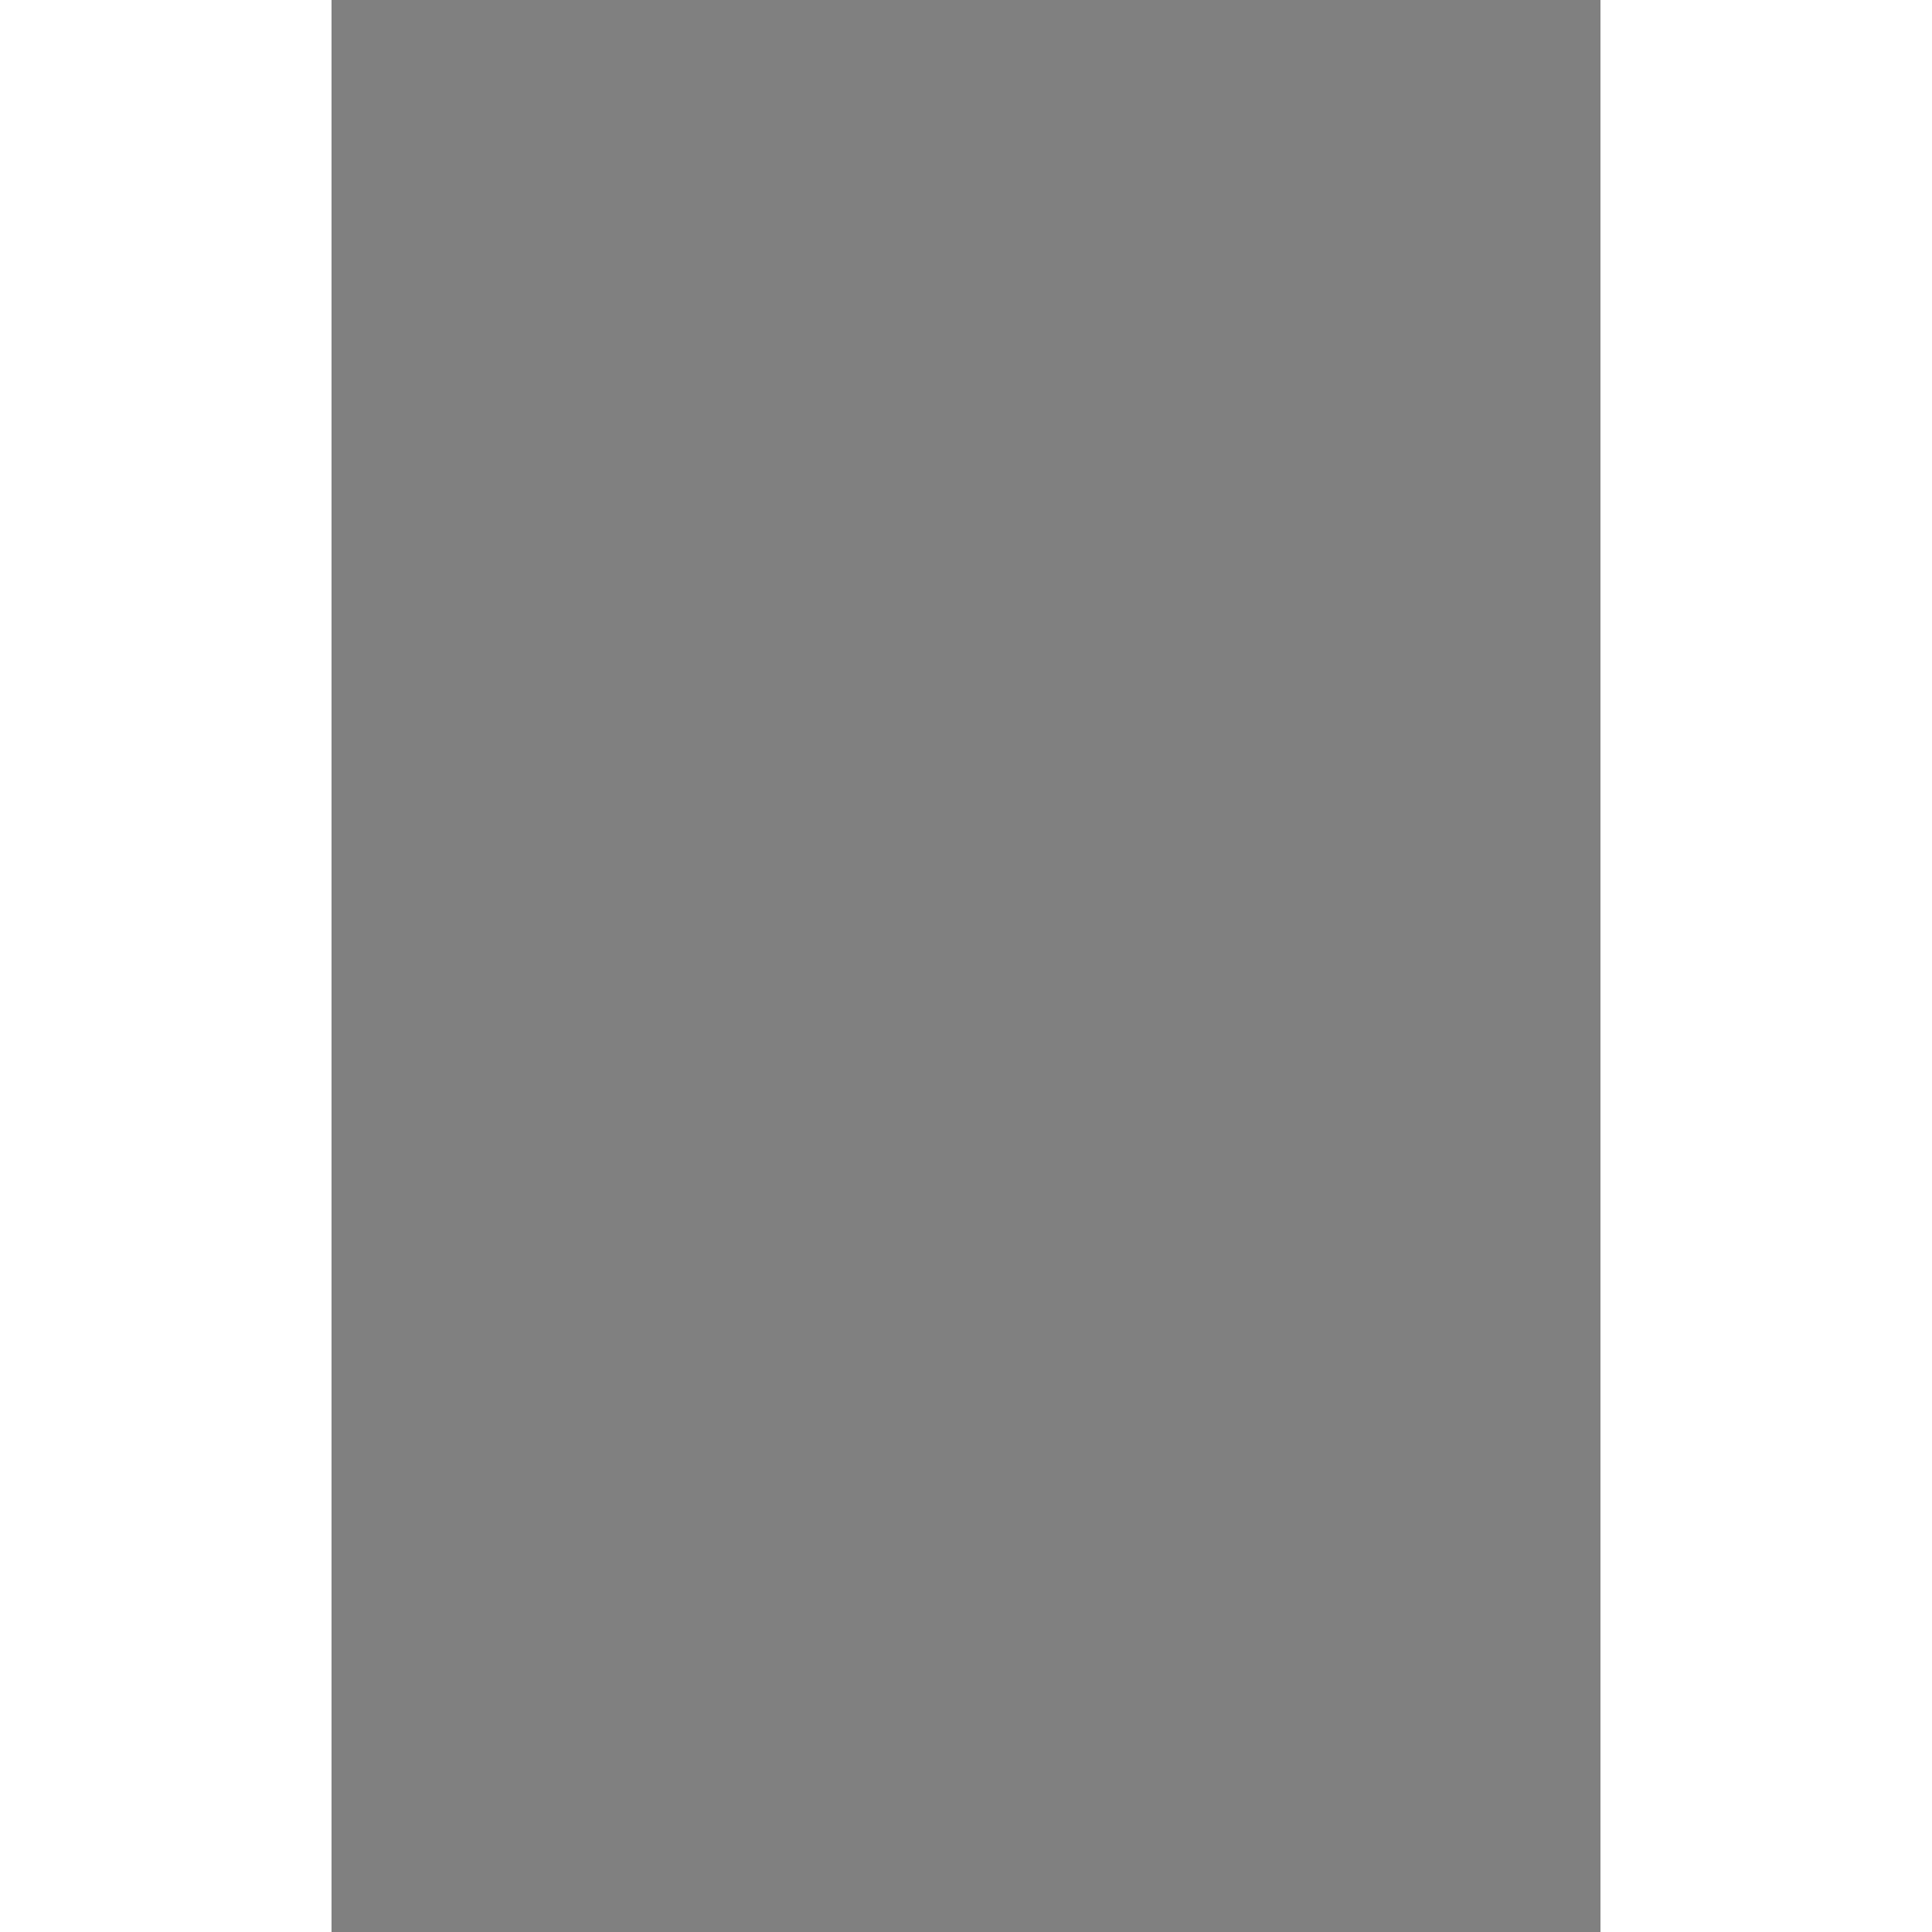 <svg style="stroke: black;stroke-width: 30px;fill: white;" version="1.1" xmlns="http://www.w3.org/2000/svg" xmlns:xlink="http://www.w3.org/1999/xlink" width="1024" height="1024" viewBox="-46.723 21.543 0.643 0.979"><rect x="-46.723" y="21.543" width="0.643" height="0.979" fill="#808080" stroke="none"/><g transform="scale(0,-0)"><path class="C3101409" d="M-465330 -221854l-316 -154l-106 -192l-211 -62l-348 126l-136 -124l-356 95l85 382l263 -22l73 -59l707 105l102 51l243 -146Z" centroide="-466135.396,-221991.475"></path><path class="C3102605" d="M-465653 -219333l53 -116l531 -343l77 -306l296 -225l334 -49l-135 -113l-28 -460l242 -143l-36 -120l17 -276l-593 -354l-155 -52l-280 36l-243 146l-102 -51l-707 -105l-73 59l51 229l274 74l145 140l-176 56l-80 221l-226 167l-533 -33l-194 119l33 97l514 47l-206 314l98 151l133 -12l123 140l367 -54l-47 199l259 538l183 158l84 -79Z" centroide="-465552.792,-220759.706"></path><path class="C3105301" d="M-463739 -216932h2l236 -207l-25 -71l239 -225l-515 -61l-163 -101l-20 6l-232 265l-129 64l120 134l28 202l348 -57l111 51Z" centroide="-463859.058,-217245.756"></path><path class="C3108404" d="M-463225 -215731l271 13l5 -159l168 -214l-192 -104l4 -140l-167 -283l-216 -86l-173 -184l-212 -44h-2l-111 -51l-348 57l-28 -202l-120 -134l129 -64l-207 -225l-193 -21l-38 280l145 205l-325 -29l68 120l-227 67l-79 -102l-199 183l107 120l-95 274l-286 -80l17 154l347 252l-62 119l126 356l169 -239l302 131l135 284l253 46l61 -272l405 -7l182 -156l386 135Z" centroide="-464199.473,-216370.781"></path><path class="C3110301" d="M-463965 -217597l100 -249l271 21l160 -235l139 -75l230 45l-108 302l284 103l398 -159l25 -126l355 86l47 -220l274 -249l151 86l142 -83l-64 -263l260 -130l-93 -176l-379 -108l-92 -85l-164 82l-80 -94l-434 -35l-132 -241l-208 24l-103 -118l-274 155l-156 -142l127 -355l-194 -225l-217 284l-247 -359l-79 33l-336 -269l-334 49l-296 225l-77 306l-531 343l-53 116l207 101l200 -12l62 204l-81 299l260 171l163 -8l-51 306l233 210l146 -28l295 142l-31 123l265 234l20 -6Z" centroide="-463636.756,-218903.154"></path><path class="C3111002" d="M-461743 -215816l85 28l91 -237l311 -371l416 -128l-132 -319l-194 -174l89 -32l-73 -81l148 -234l-445 -333l2 -219l213 -42l-110 -124l354 -330l171 31l12 -201l-110 -182l-386 21l-260 130l64 263l-142 83l-151 -86l-274 249l-47 220l-355 -86l-25 126l-398 159l-284 -103l108 -302l-230 -45l-139 75l-160 235l-271 -21l-100 249l163 101l515 61l-239 225l25 71l-236 207h-2h2l212 44l173 184l216 86l167 283l-4 140l192 104l-168 214l-5 159l427 178l56 -208l178 -160l240 55l280 -33l30 70Z" centroide="-462215.415,-217106.585"></path><path class="C3129905" d="M-463947 -220136l-122 -172l94 -121l331 -4l175 -113l-99 -261l-245 -5l-136 -180l-370 -216l36 120l-242 143l28 460l135 113l336 269l79 -33Z" centroide="-464079.822,-220668.333"></path><path class="C3130606" d="M-462353 -222673l213 -57l35 -122l-159 -34l58 -178l-91 -392l-145 -178l19 -219l-184 -341l-108 -45l-66 385l-77 45l-164 -168l17 -145l-337 246l-69 527l-215 219l559 153l82 161l356 131l276 12Z" centroide="-462808.897,-223359.015"></path><path class="C3134905" d="M-465062 -223408l-396 -78l-242 -318l-413 -53l-222 101l-147 -58l-127 154l-142 -34l-225 262l-34 218l-222 148l179 107l-51 336l164 157l137 301l356 -95l136 124l348 -126l211 62l106 192l316 154l280 -36l155 52l-11 -154l-137 -76l88 -232l148 -109l-37 -204l-387 -119l-62 -269l114 -316l117 -91Z" centroide="-466013.605,-222871.084"></path><path class="C3143401" d="M-464231 -223993l-92 -182l17 -396l105 -69l-403 -460l40 -116l-857 273l115 235l-192 13l-50 229l-178 -65l-191 150l-246 -5l-153 28l-348 206l55 492l127 -154l147 58l222 -101l413 53l242 318l396 78l121 72l249 -69l113 -135l158 74l131 -115l-132 -200l191 -212Z" centroide="-465199.12,-224194.365"></path><path class="C3146008" d="M-462551 -221459l31 5l146 -355l-297 -298l-324 -164l152 -52l216 83l410 -125l-136 -308l-276 -12l-356 -131l-82 -161l-559 -153l215 -219l69 -527l-252 -14l-179 146l-91 -152l-367 -97l-191 212l132 200l-131 115l-158 -74l-113 135l-249 69l-121 -72l-117 91l-114 316l62 269l387 119l37 204l-148 109l-88 232l137 76l11 154l593 354l426 -162l312 101l250 2l152 139l257 -19l103 79l251 -115Z" centroide="-463833.723,-222548.685"></path><path class="C3151800" d="M-464217 -217326l232 -265l-265 -234l31 -123l-295 -142l-146 28l-233 -210l51 -306l-163 8l-260 -171l81 -299l-62 -204l-200 12l-207 -101l-84 79l-183 -158l-259 -538l-263 205l-114 351l-180 284l205 150l56 156l-192 314l-240 115l383 463l-15 120l233 106l-2 272l78 285l-61 65l76 309l70 -10l376 -85l123 64l-20 195l120 57l286 80l95 -274l-107 -120l199 -183l79 102l227 -67l-68 -120l325 29l-145 -205l38 -280l193 21l207 225Z" centroide="-465635.012,-218076.323"></path><path class="C3159209" d="M-460915 -218764l-100 -244l-149 -95l-247 -475l110 -181l-200 -198l-276 -75l-40 -397l-167 73l-195 -310l-207 -62l10 -367l-175 -364l-251 115l-103 -79l-257 19l-152 -139l-250 -2l-312 -101l-426 162l-17 276l370 216l136 180l245 5l99 261l-175 113l-331 4l-94 121l122 172l247 359l217 -284l194 225l-127 355l156 142l274 -155l103 118l208 -24l132 241l434 35l80 94l164 -82l92 85l379 108l93 176l386 -21Z" centroide="-462723.048,-220239.133"></path></g></svg>